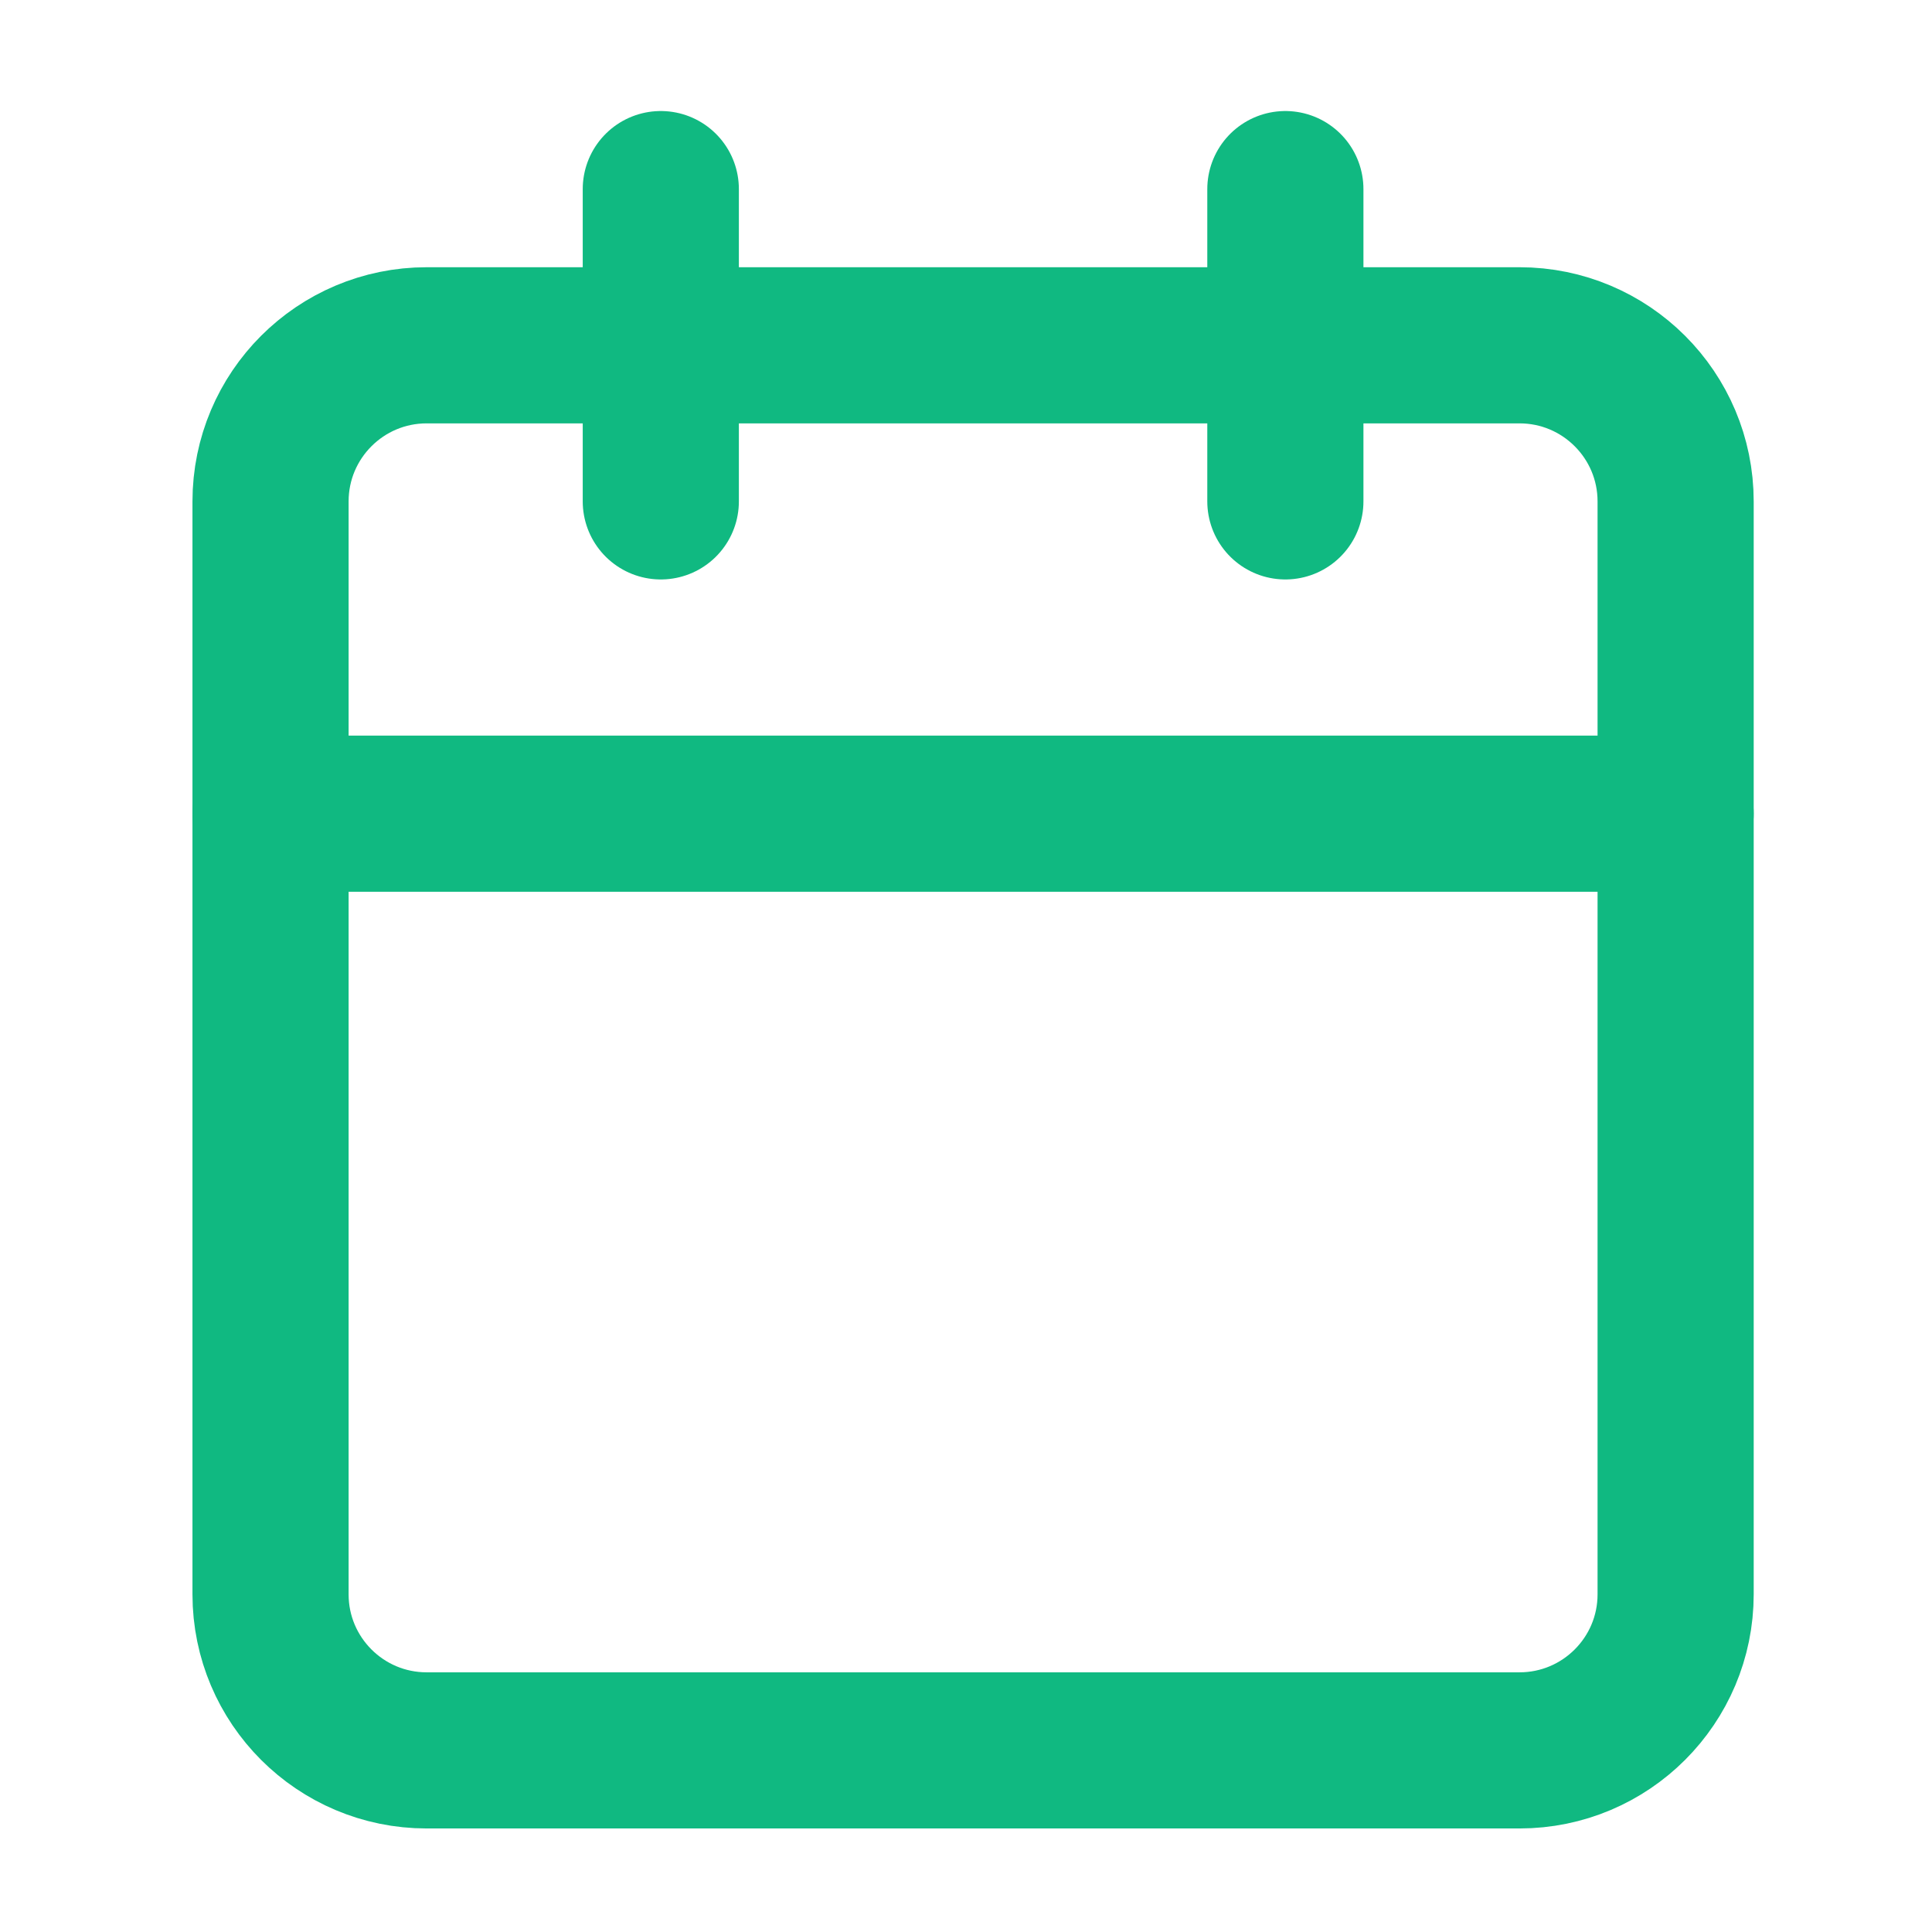 <svg width="33" height="33" viewBox="0 0 33 33" fill="none" xmlns="http://www.w3.org/2000/svg">
<path d="M11.287 3.23V8.564" stroke="#10B981" stroke-width="2.667" stroke-linecap="round" stroke-linejoin="round"/>
<path d="M21.955 3.23V8.564" stroke="#10B981" stroke-width="2.667" stroke-linecap="round" stroke-linejoin="round"/>
<path d="M25.954 5.898H7.288C5.815 5.898 4.621 7.092 4.621 8.565V27.232C4.621 28.704 5.815 29.898 7.288 29.898H25.954C27.427 29.898 28.621 28.704 28.621 27.232V8.565C28.621 7.092 27.427 5.898 25.954 5.898Z" stroke="#10B981" stroke-width="2.667" stroke-linecap="round" stroke-linejoin="round"/>
<path d="M4.621 13.898H28.621" stroke="#10B981" stroke-width="2.667" stroke-linecap="round" stroke-linejoin="round"/>
</svg>
